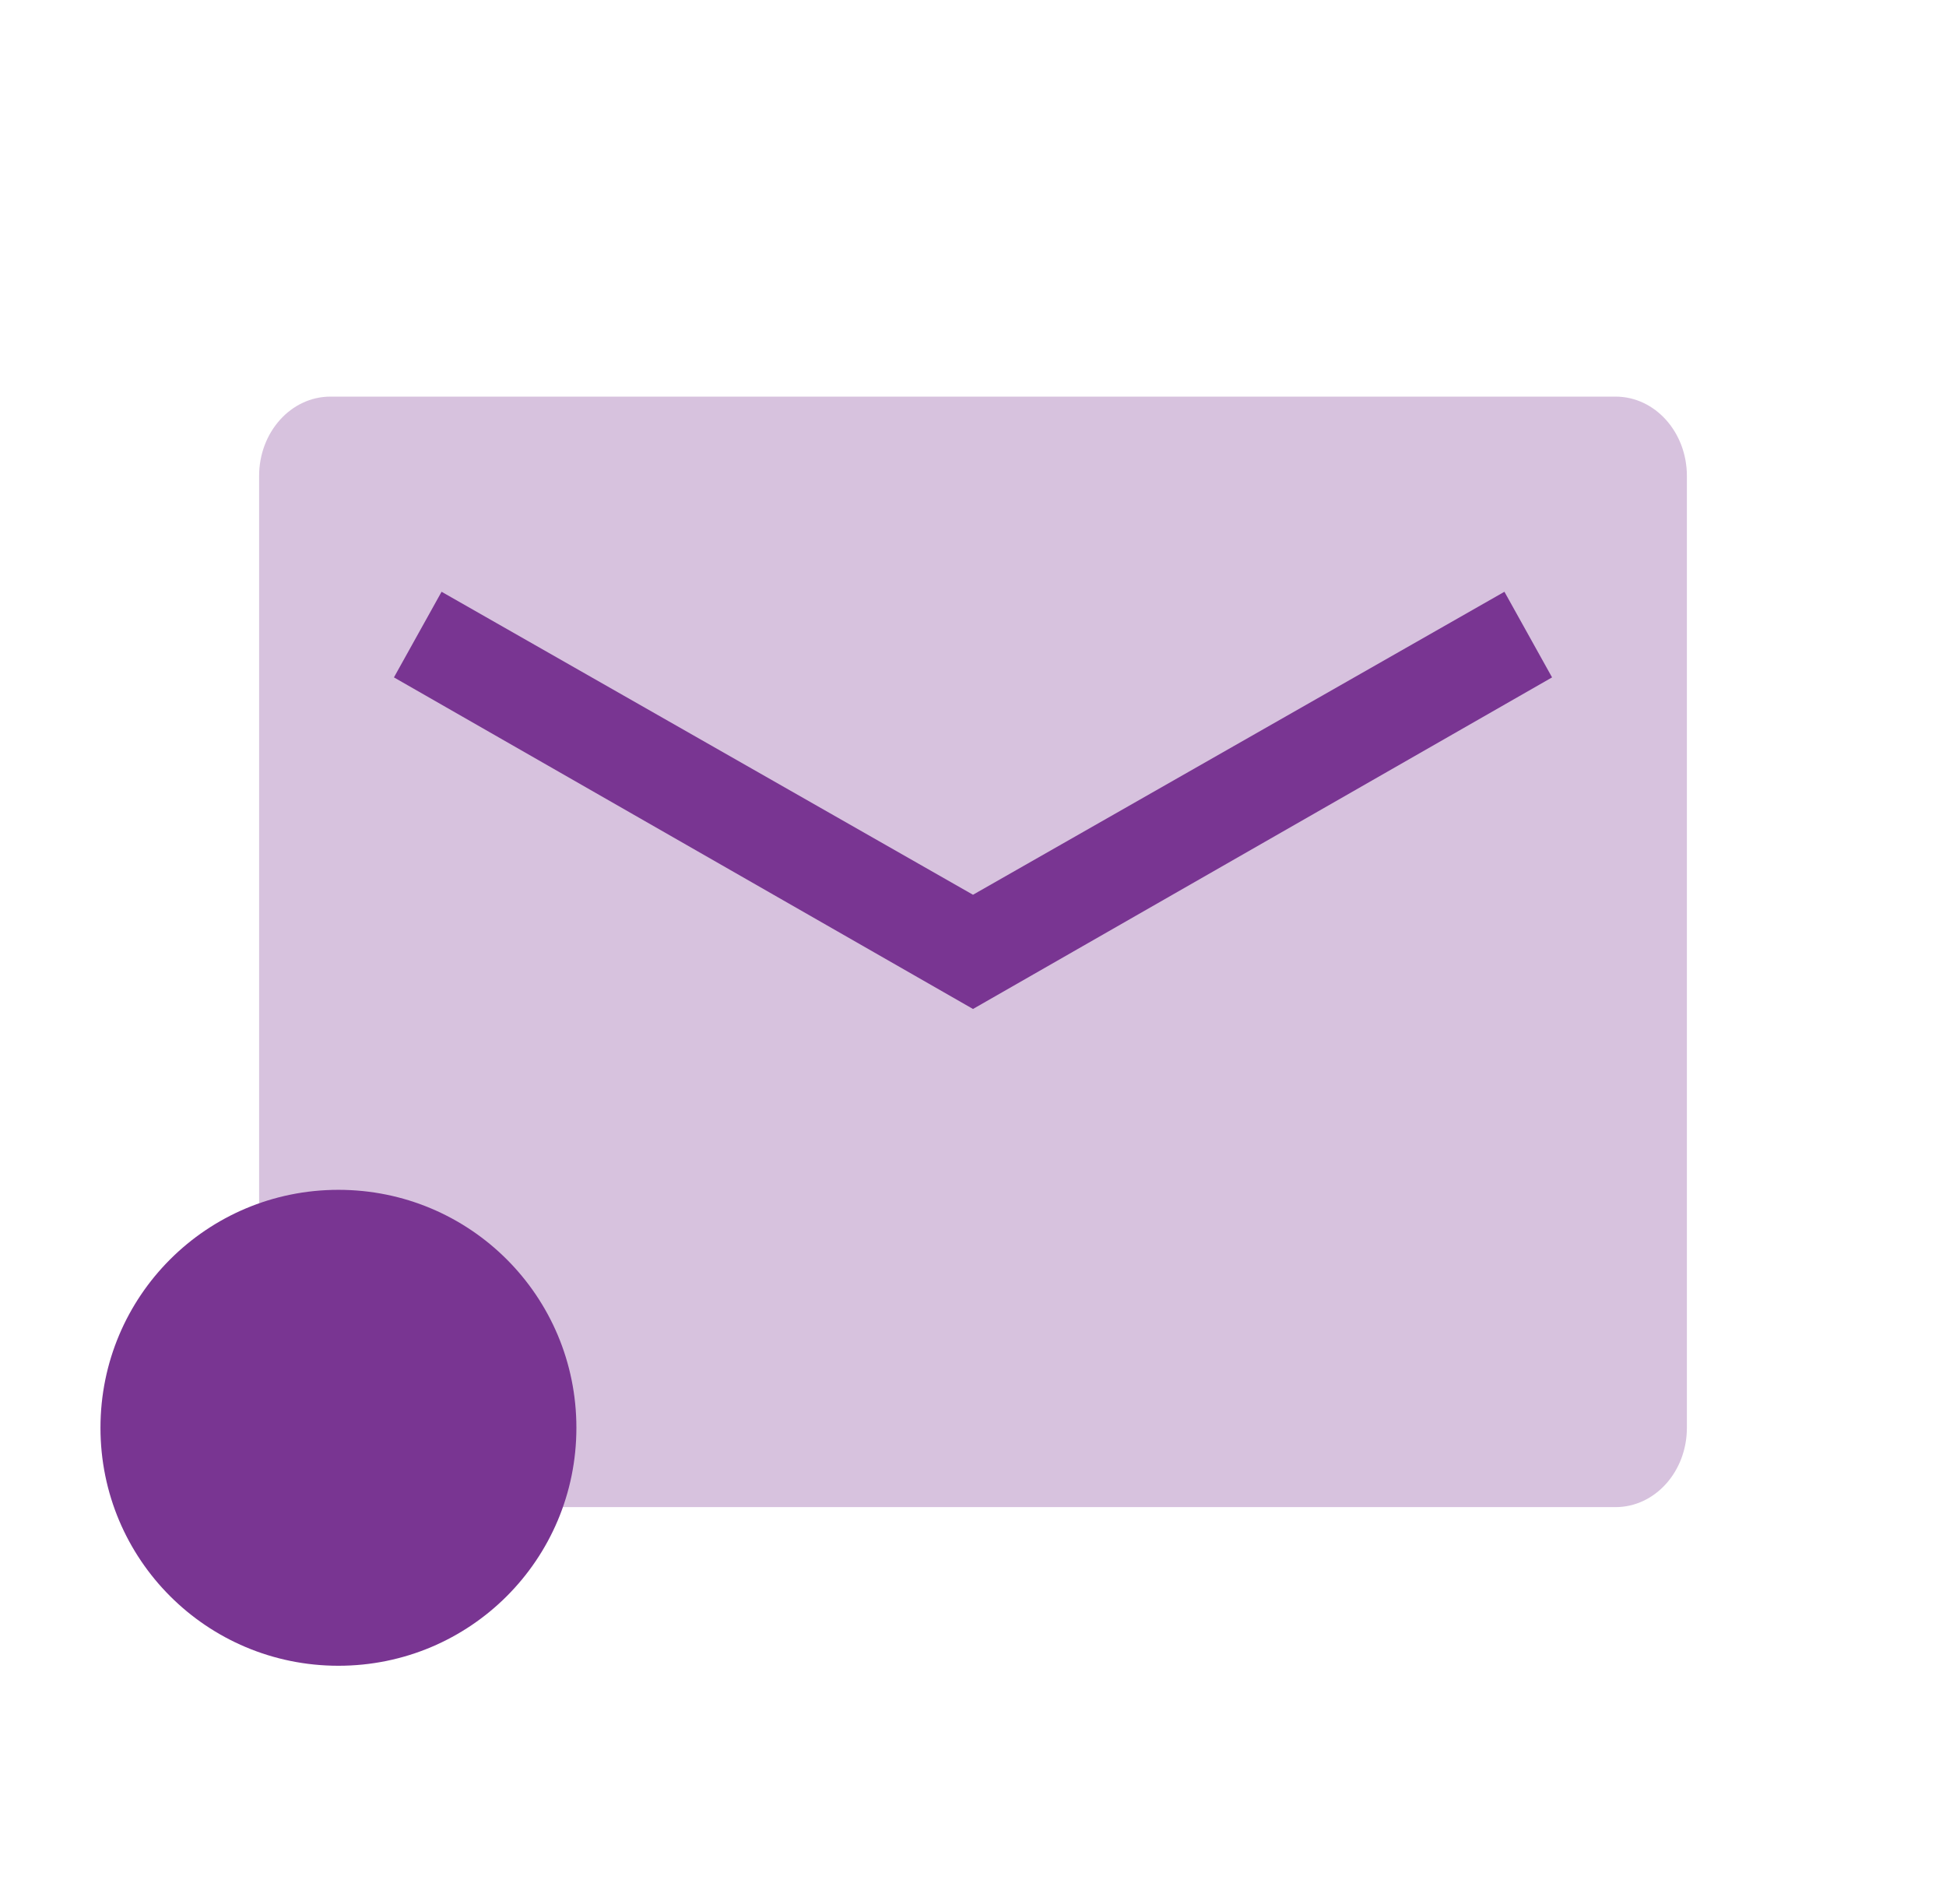 <svg width="46" height="45" viewBox="0 0 46 45" fill="none" xmlns="http://www.w3.org/2000/svg">
<path opacity="0.3" d="M7.812 9.375H38.188C39.125 9.375 39.875 10.219 39.875 11.25V33.75C39.875 34.781 39.125 35.625 38.188 35.625H7.812C6.875 35.625 6.125 34.781 6.125 33.75V11.25C6.125 10.219 6.875 9.375 7.812 9.375Z" fill="#793592"/>
<path d="M8 39.375C11.113 39.375 13.625 36.862 13.625 33.75C13.625 30.637 11.113 28.125 8 28.125C4.888 28.125 2.375 30.637 2.375 33.75C2.375 36.862 4.888 39.375 8 39.375ZM23 21.15L10.438 13.988L9.312 16.012L23 23.85L36.688 16.012L35.562 13.988L23 21.15Z" fill="#793592"/>
</svg>
